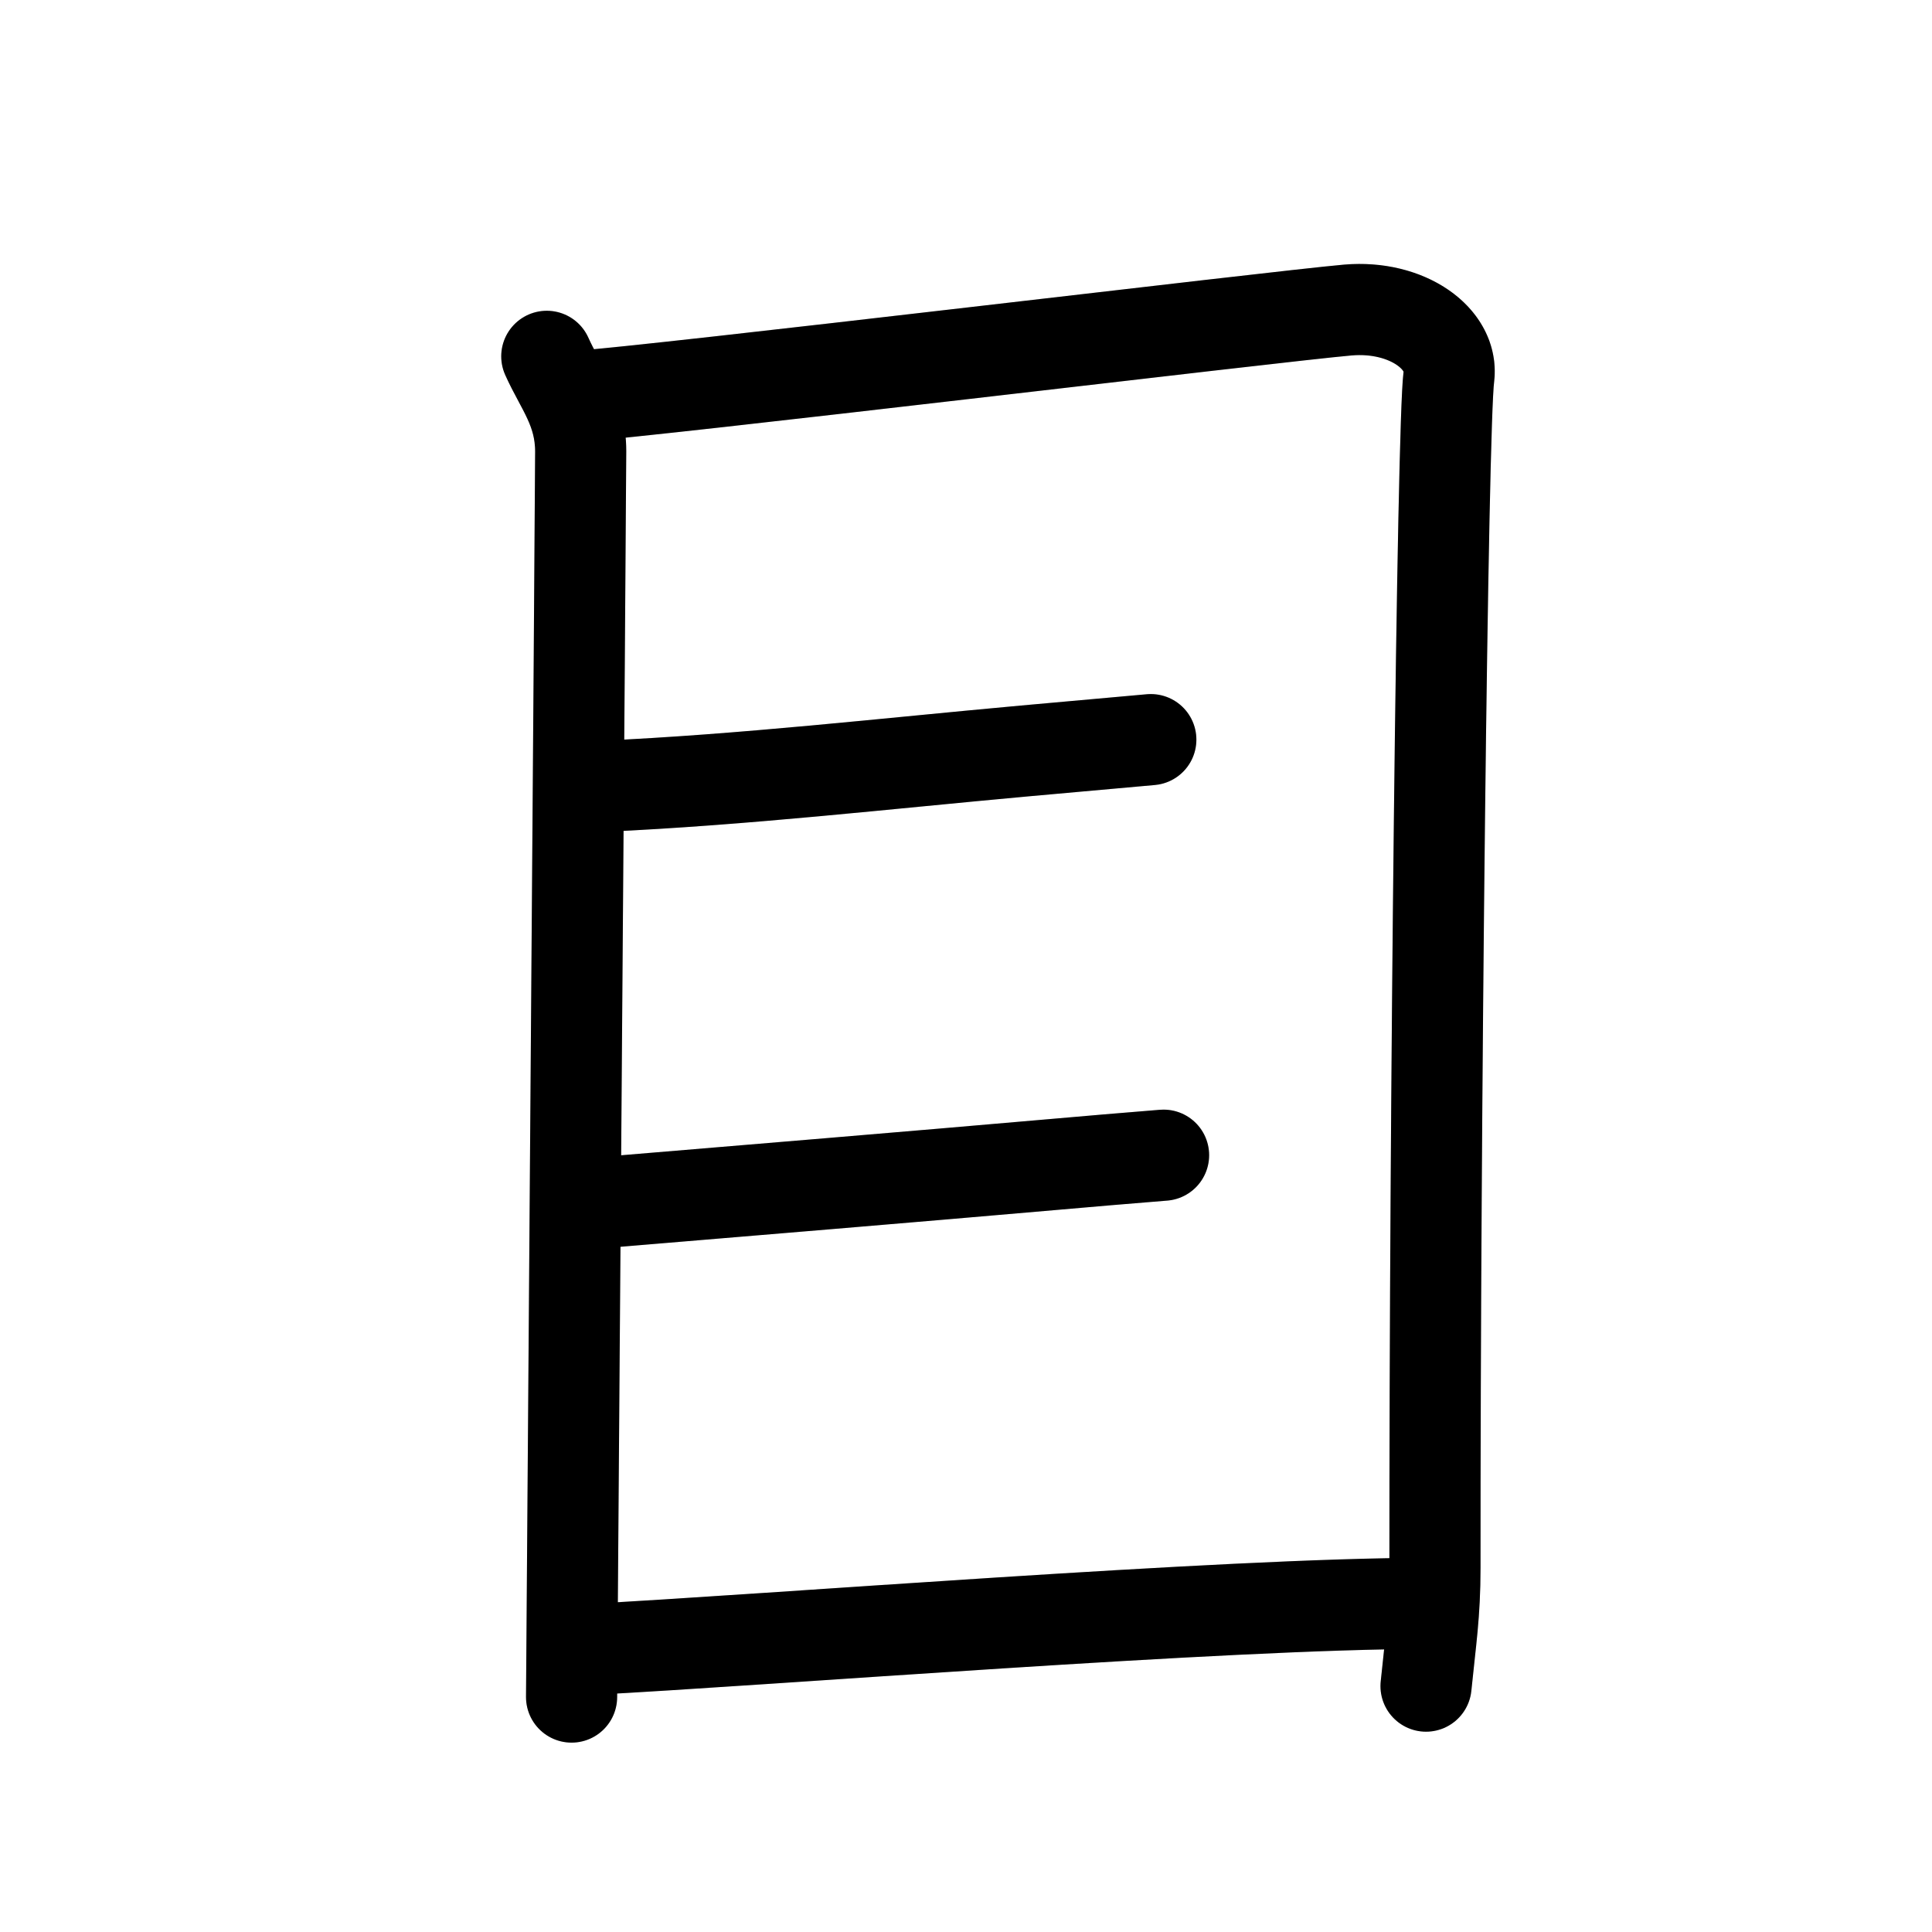 <svg id="kvg-076ee-Kaisho" class="kanjivg" viewBox="0 0 106 106" width="106" height="106" xmlns="http://www.w3.org/2000/svg" xmlns:xlink="http://www.w3.org/1999/xlink" xml:space="preserve" version="1.1" baseProfile="full"><defs><style type="text/css">path.black{fill:none;stroke:black;stroke-width:5;stroke-linecap:round;stroke-linejoin:round;}path.grey{fill:none;stroke:#ddd;stroke-width:5;stroke-linecap:round;stroke-linejoin:round;}path.stroke{fill:none;stroke:black;stroke-width:5;stroke-linecap:round;stroke-linejoin:round;}text{font-size:16px;font-family:Segoe UI Symbol,Cambria Math,DejaVu Sans,Symbola,Quivira,STIX,Code2000;-webkit-touch-callout:none;cursor:pointer;-webkit-user-select:none;-khtml-user-select:none;-moz-user-select:none;-ms-user-select:none;user-select: none;}text:hover{color:#777;}#reset{font-weight:bold;}</style><marker id="markerStart" markerWidth="8" markerHeight="8" style="overflow:visible;"><circle cx="0" cy="0" r="1.5" style="stroke:none;fill:red;fill-opacity:0.5;"/></marker><marker id="markerEnd" style="overflow:visible;"><circle cx="0" cy="0" r="0.8" style="stroke:none;fill:blue;fill-opacity:0.5;"><animate attributeName="opacity" from="1" to="0" dur="3s" repeatCount="indefinite" /></circle></marker></defs><path d="M30,19.55c0.76,1.7,1.86,2.96,1.86,5.22s-0.5,67.21-0.5,68.34" class="grey" /><path d="M31.62,21.75c4.28-0.28,38.43-4.4,42.33-4.74c3.25-0.28,5.82,1.58,5.54,3.68c-0.35,2.66-0.77,40.43-0.76,65.32c0,2.56-0.24,4-0.49,6.5" class="grey" /><path d="M33.05,43.14c7.74-0.35,15.47-1.24,23.18-1.94c2.34-0.21,4.68-0.42,6.91-0.62" class="grey" /><path d="M33.4,65.95c7.43-0.62,16.85-1.4,24.28-2.05c2.07-0.18,4.14-0.36,6.16-0.52" class="grey" /><path d="M32.25,90.5C42,90,67.27,87.97,78.29,87.97" class="grey" /><path d="M30,19.55c0.76,1.7,1.86,2.96,1.86,5.22s-0.5,67.21-0.5,68.34" class="stroke" stroke-dasharray="150"><animate attributeName="stroke-dashoffset" from="150" to="0" dur="1.8s" begin="0.0s" fill="freeze" /></path><path d="M31.62,21.75c4.28-0.28,38.43-4.4,42.33-4.74c3.25-0.28,5.82,1.58,5.54,3.68c-0.35,2.66-0.77,40.43-0.76,65.32c0,2.56-0.24,4-0.49,6.5" class="stroke" stroke-dasharray="150"><set attributeName="opacity" to="0" dur="1.7s" /><animate attributeName="stroke-dashoffset" from="150" to="0" dur="1.8s" begin="1.7s" fill="freeze" /></path><path d="M33.05,43.14c7.74-0.35,15.47-1.24,23.18-1.94c2.34-0.21,4.68-0.42,6.91-0.62" class="stroke" stroke-dasharray="150"><set attributeName="opacity" to="0" dur="3.7s" /><animate attributeName="stroke-dashoffset" from="150" to="0" dur="1.8s" begin="3.7s" fill="freeze" /></path><path d="M33.4,65.95c7.43-0.62,16.85-1.4,24.28-2.05c2.07-0.18,4.14-0.36,6.16-0.52" class="stroke" stroke-dasharray="150"><set attributeName="opacity" to="0" dur="4.7s" /><animate attributeName="stroke-dashoffset" from="150" to="0" dur="1.8s" begin="4.7s" fill="freeze" /></path><path d="M32.25,90.5C42,90,67.27,87.97,78.29,87.97" class="stroke" stroke-dasharray="150"><set attributeName="opacity" to="0" dur="5.7s" /><animate attributeName="stroke-dashoffset" from="150" to="0" dur="1.8s" begin="5.7s" fill="freeze" /></path></svg>